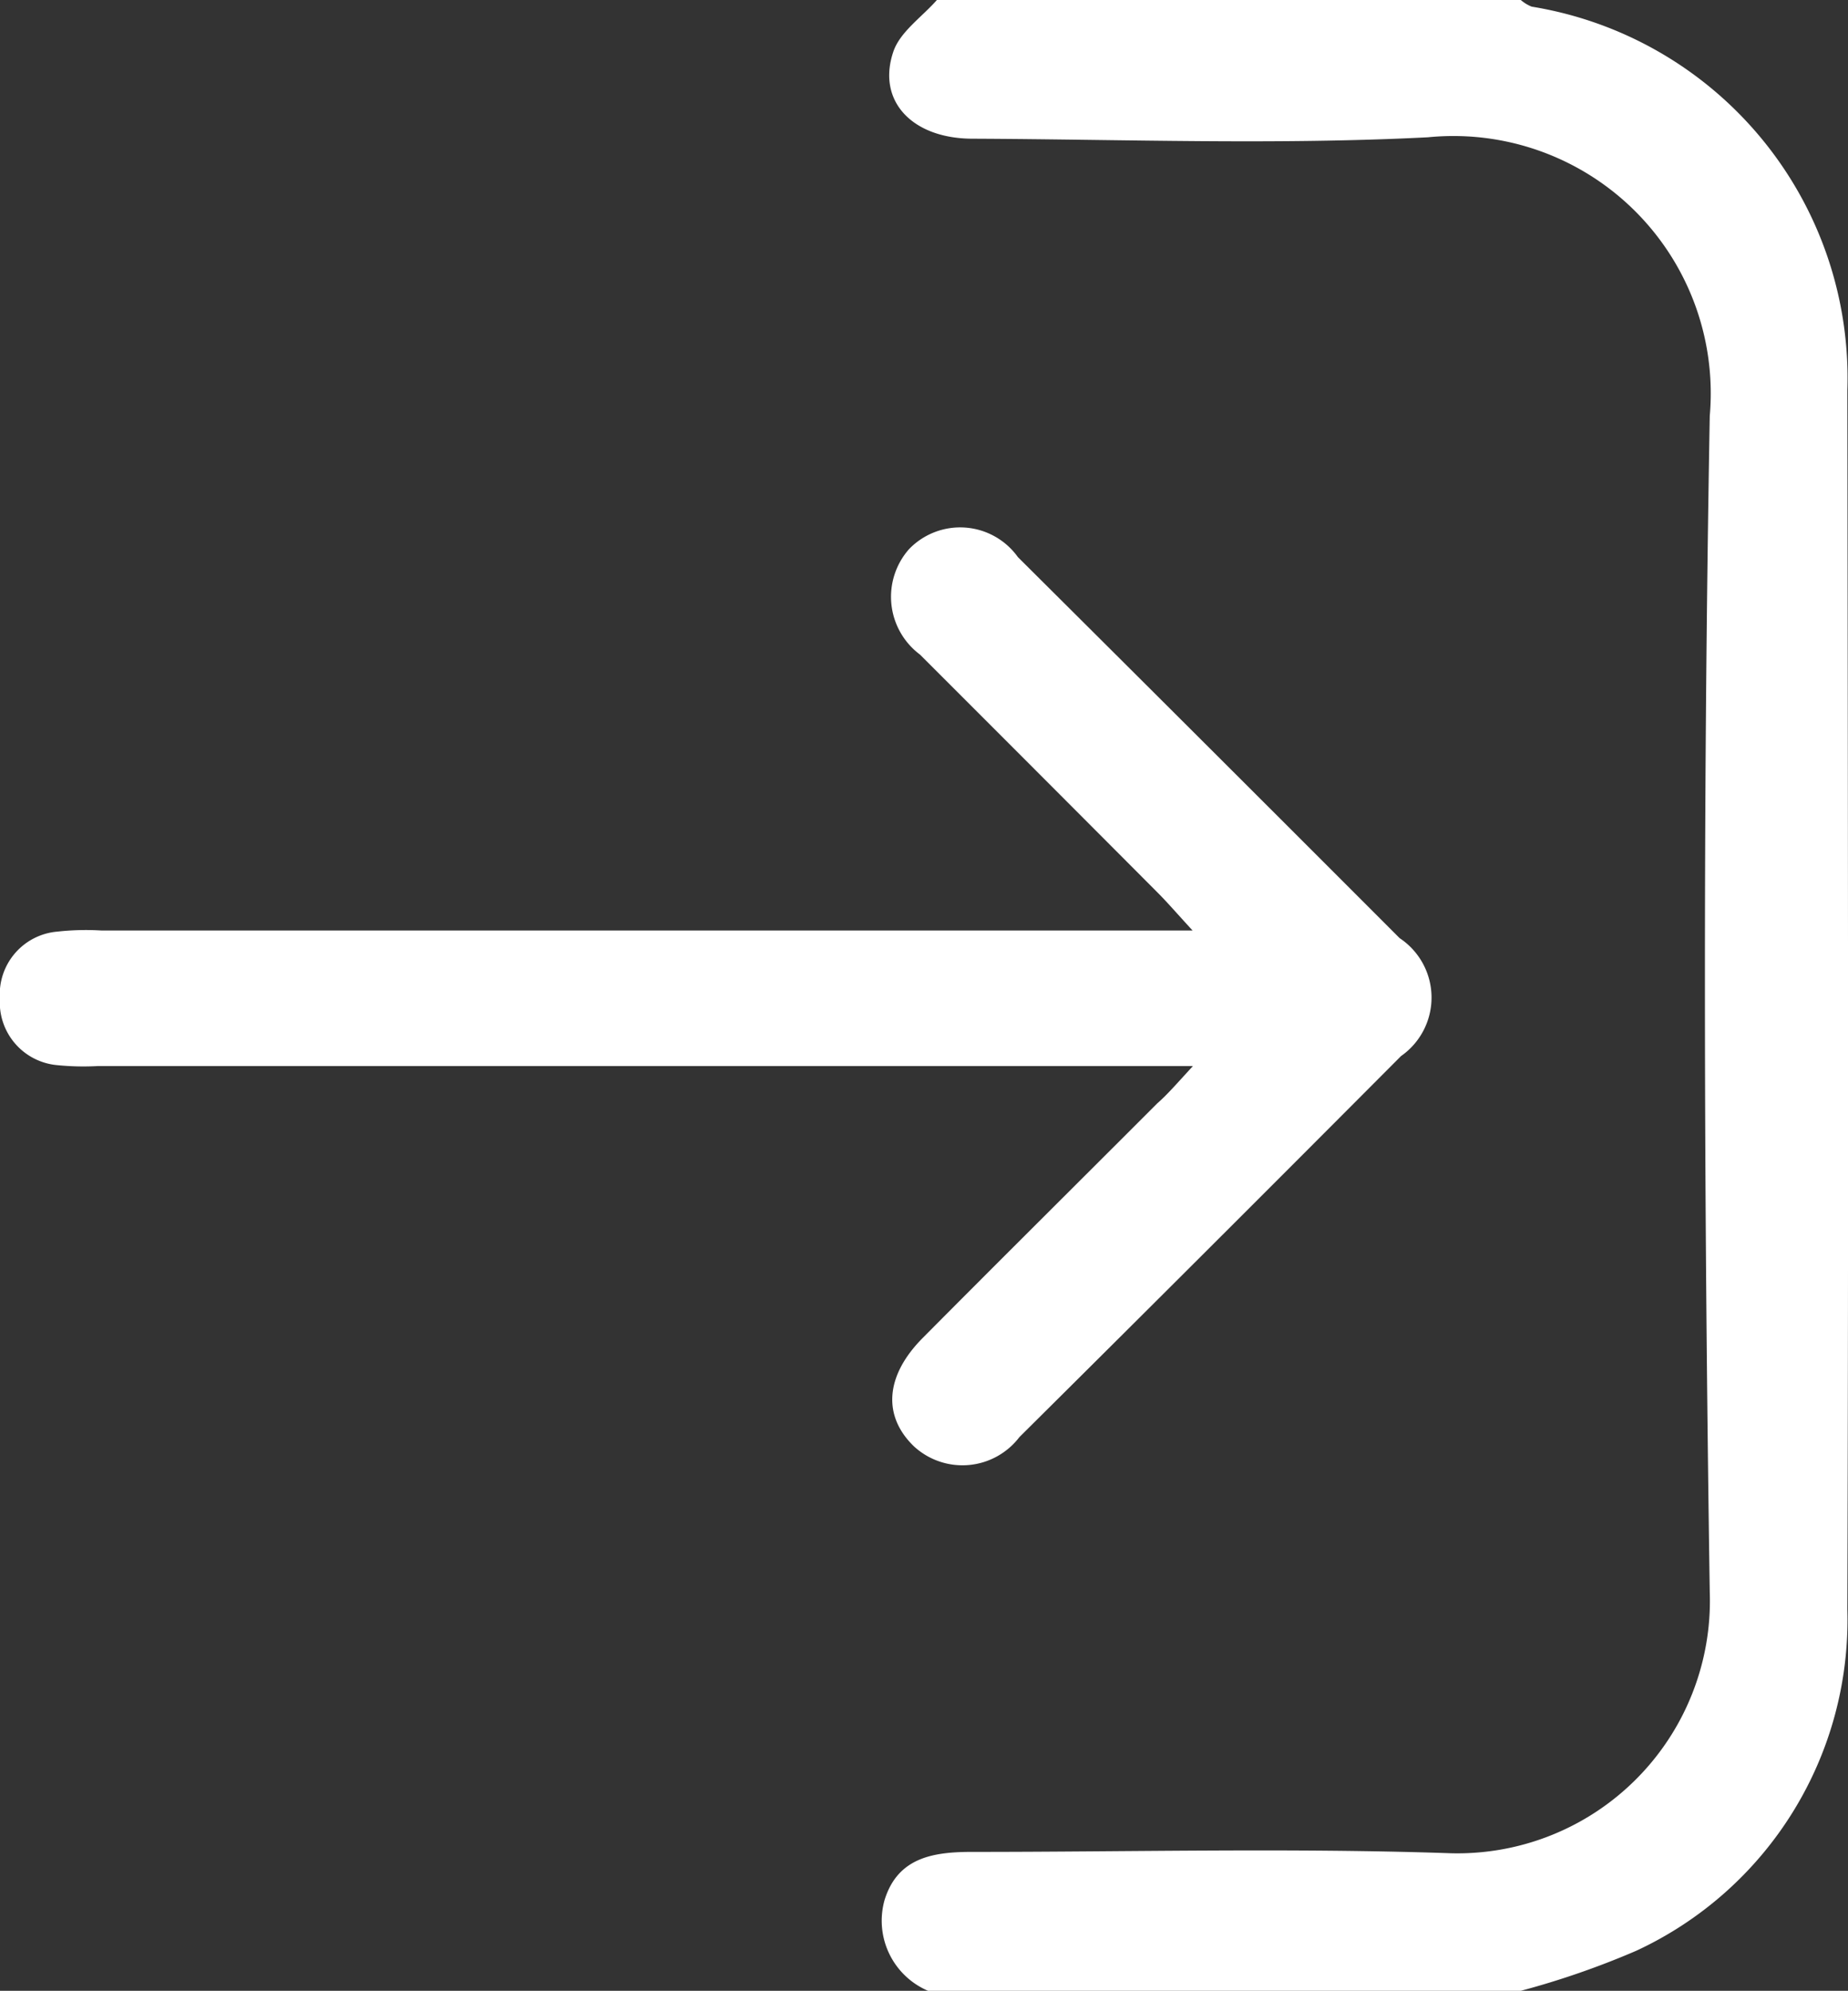 <svg xmlns="http://www.w3.org/2000/svg" width="16.977" height="18.286" viewBox="0 0 16.977 18.286">
  <rect x="0" y="0" width="16.977" height="18.286" fill="#333333" stroke="none"/>
  <g id="Group_2121" data-name="Group 2121" transform="translate(7.996 -2389.714) rotate(180)">
    <path id="Path_6729" data-name="Path 6729" d="M-.53-2408a.7.7,0,0,1,.4.833c-.123.4-.461.444-.817.443-1.448,0-2.9.037-4.345-.011a2.32,2.32,0,0,0-2.419,2.4c.054,3.6.064,7.2,0,10.8a2.364,2.364,0,0,0,2.589,2.56c1.391-.071,2.788-.019,4.182-.013.557,0,.883.347.729.8-.062.182-.262.317-.4.474H-5.975a.358.358,0,0,0-.1-.061,3.456,3.456,0,0,1-2.9-3.525c-.005-3.732-.012-7.465,0-11.2a3.349,3.349,0,0,1,1.939-3.132A7.685,7.685,0,0,1-5.975-2408Z" fill="#fff"/>
    <path id="Path_6730" data-name="Path 6730" d="M49.018-2343.789H38.955a2.394,2.394,0,0,1-.365-.008.579.579,0,0,1-.532-.612.578.578,0,0,1,.528-.615,2.386,2.386,0,0,1,.406-.01H49.015c-.148-.161-.232-.259-.323-.35q-1.09-1.094-2.182-2.185a.662.662,0,0,1-.1-.968.652.652,0,0,1,1,.073q1.757,1.748,3.507,3.5a.655.655,0,0,1,.013,1.083q-1.749,1.756-3.506,3.5a.658.658,0,0,1-.97.084c-.288-.279-.263-.647.081-.994.716-.721,1.437-1.436,2.155-2.155C48.784-2343.528,48.868-2343.626,49.018-2343.789Z" transform="translate(46.055 -4743.295) rotate(180)" fill="#fff"/>
  </g>
</svg>
